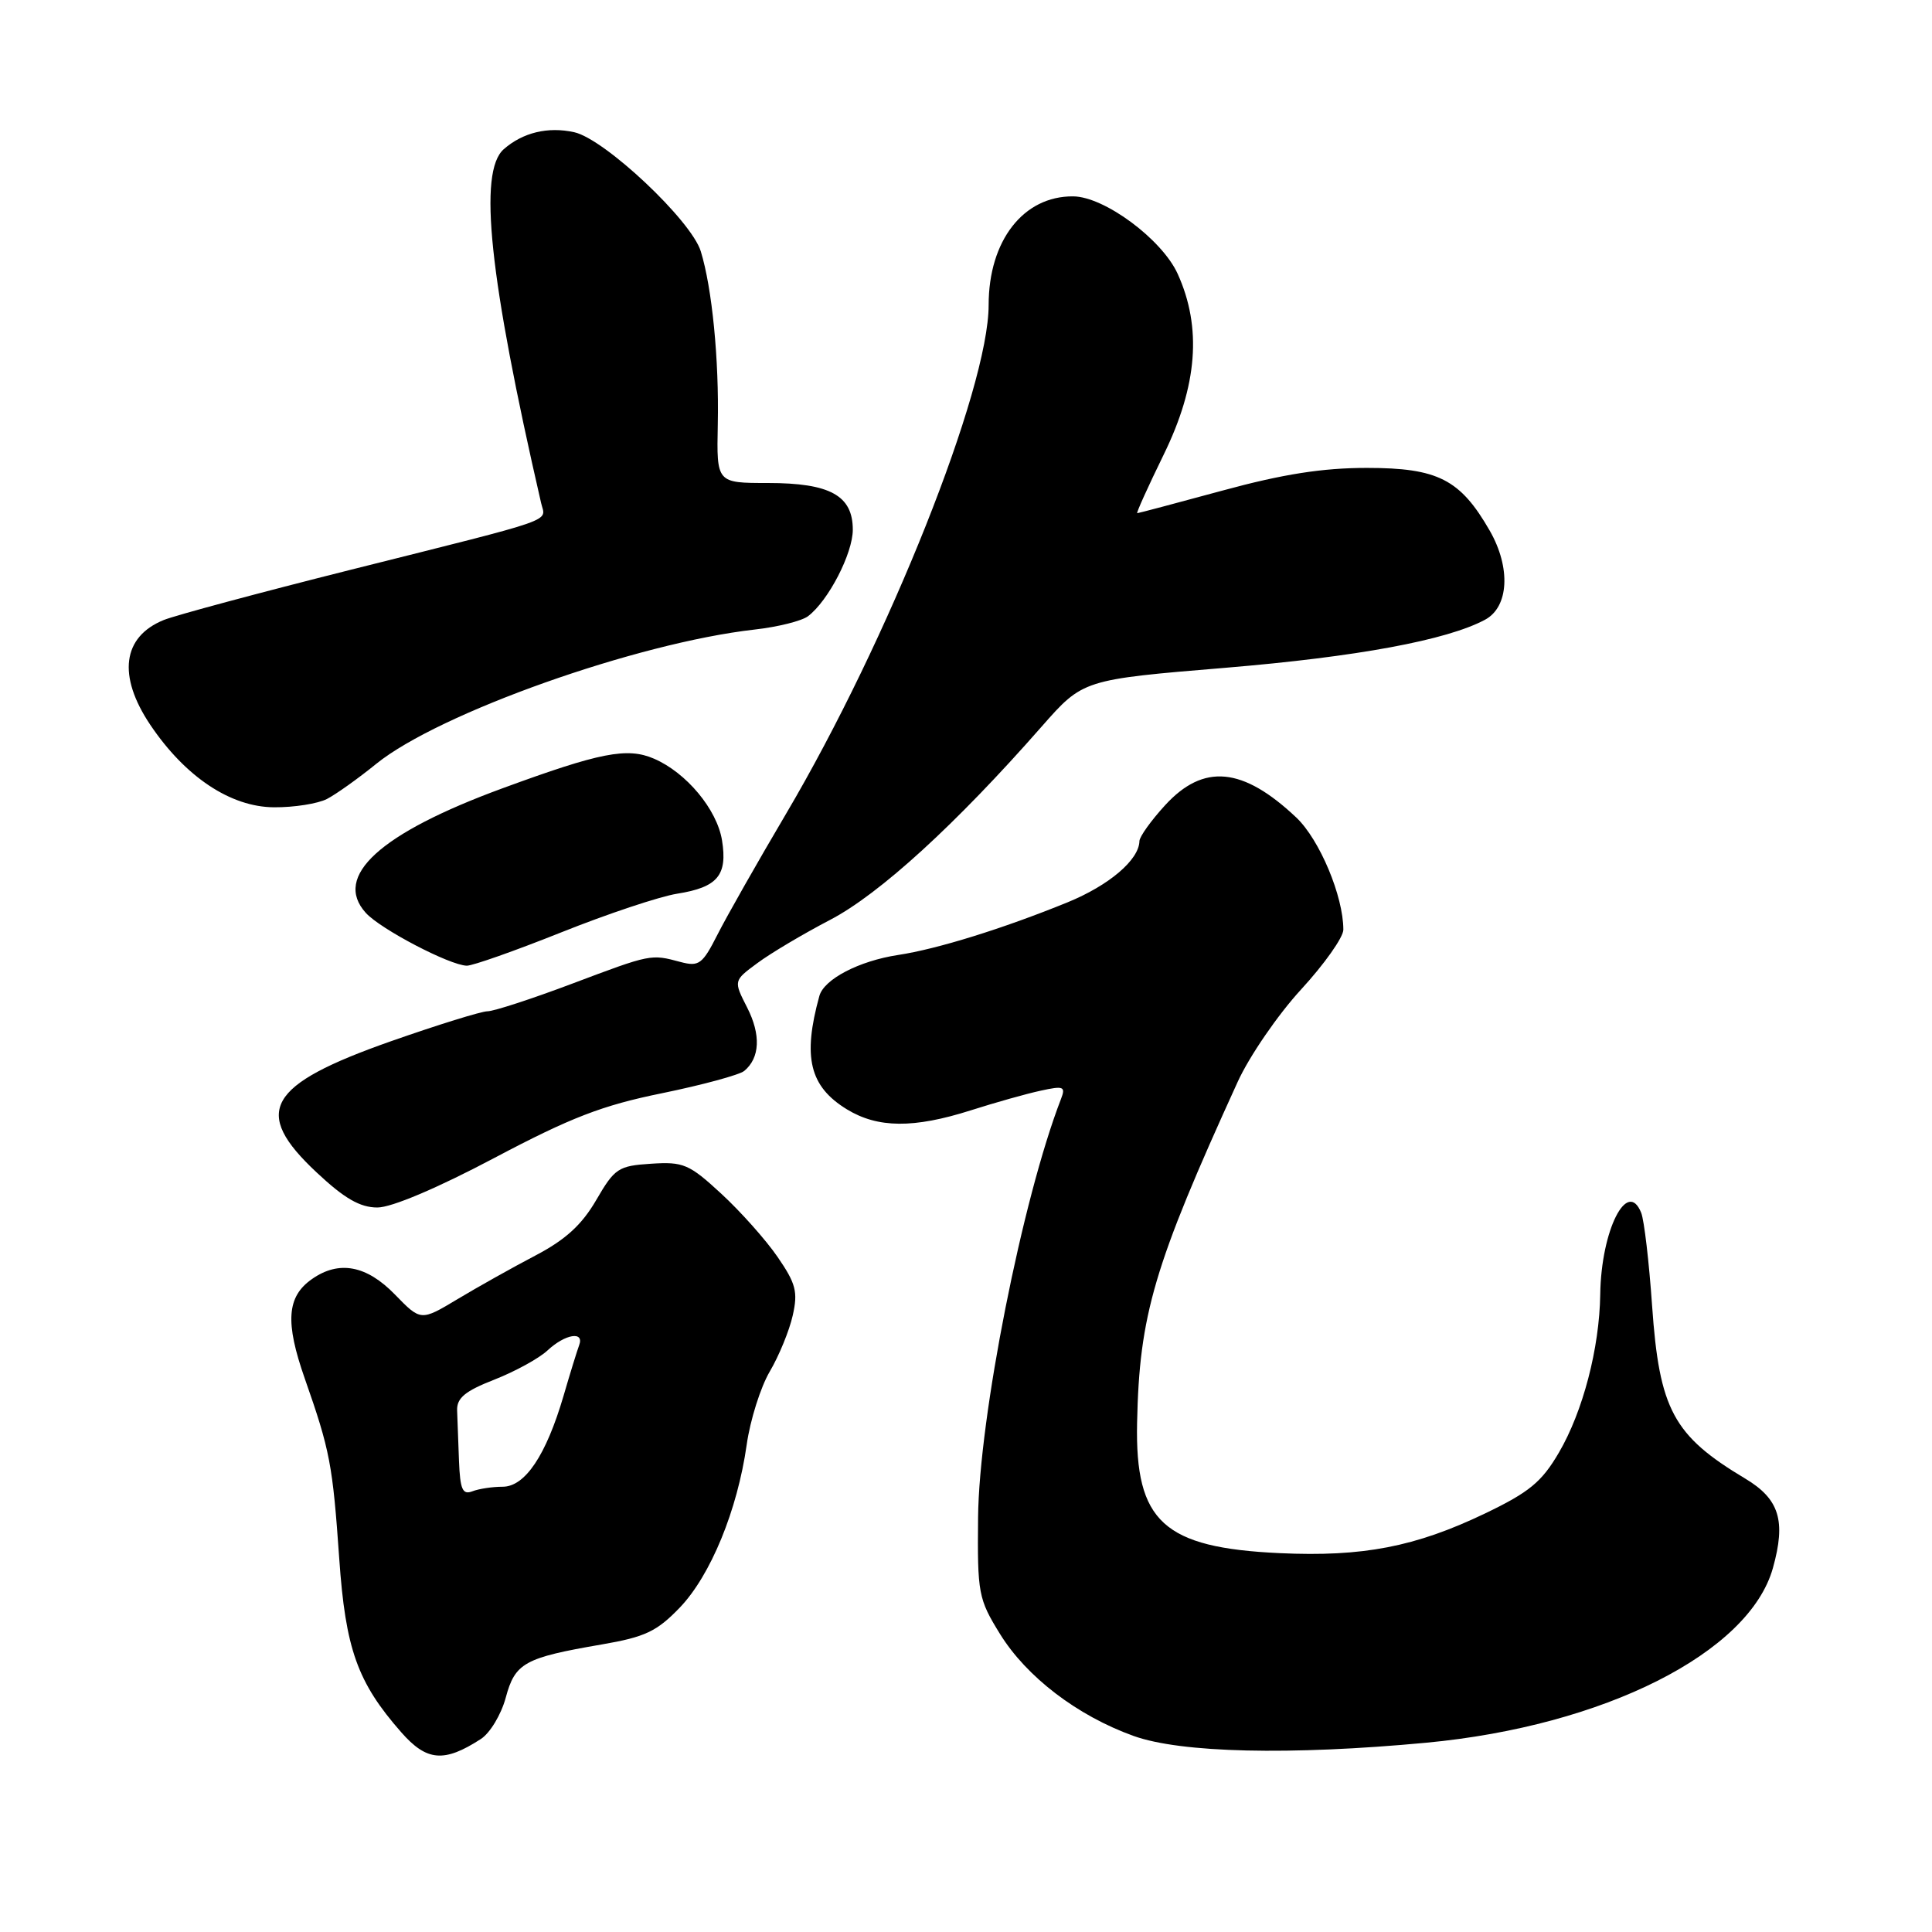 <?xml version="1.0" encoding="UTF-8" standalone="no"?>
<!DOCTYPE svg PUBLIC "-//W3C//DTD SVG 1.1//EN" "http://www.w3.org/Graphics/SVG/1.1/DTD/svg11.dtd" >
<svg xmlns="http://www.w3.org/2000/svg" xmlns:xlink="http://www.w3.org/1999/xlink" version="1.1" viewBox="0 0 256 256">
 <g >
 <path fill="currentColor"
d=" M 63.71 230.43 C 64.93 229.65 66.41 227.18 67.01 224.96 C 68.25 220.34 69.48 219.66 79.73 217.90 C 85.49 216.91 87.03 216.18 90.08 213.01 C 94.16 208.75 97.71 200.11 98.94 191.44 C 99.40 188.17 100.78 183.80 102.00 181.73 C 103.22 179.66 104.59 176.32 105.04 174.31 C 105.75 171.18 105.46 170.08 103.04 166.56 C 101.49 164.30 98.13 160.53 95.57 158.17 C 91.31 154.24 90.55 153.92 86.27 154.20 C 81.93 154.48 81.45 154.80 79.01 159.00 C 77.10 162.29 74.94 164.27 70.95 166.36 C 67.95 167.93 63.31 170.53 60.63 172.14 C 55.76 175.06 55.76 175.06 52.33 171.53 C 48.57 167.66 44.91 166.97 41.34 169.48 C 38.00 171.81 37.76 175.19 40.39 182.68 C 43.73 192.20 44.08 194.06 44.95 206.51 C 45.78 218.50 47.36 222.93 53.17 229.54 C 56.54 233.38 58.85 233.58 63.71 230.43 Z  M 188.98 230.92 C 212.52 228.71 231.78 219.01 234.92 207.77 C 236.67 201.52 235.78 198.63 231.25 195.92 C 221.72 190.22 219.87 186.79 218.91 173.00 C 218.51 167.22 217.86 161.69 217.47 160.71 C 215.64 156.11 212.16 163.01 212.04 171.50 C 211.94 178.65 209.74 187.05 206.56 192.48 C 204.28 196.38 202.63 197.73 196.78 200.54 C 187.53 204.97 180.58 206.31 169.56 205.80 C 154.16 205.08 150.40 201.64 150.67 188.54 C 150.97 174.22 152.88 167.72 164.00 143.35 C 165.54 139.97 169.32 134.46 172.40 131.11 C 175.48 127.76 178.00 124.20 178.00 123.19 C 178.00 118.75 174.86 111.27 171.78 108.34 C 164.68 101.63 159.48 101.13 154.38 106.70 C 152.52 108.73 150.99 110.87 150.98 111.45 C 150.93 113.94 146.95 117.32 141.44 119.57 C 132.90 123.05 124.18 125.76 119.00 126.54 C 113.83 127.33 109.19 129.74 108.57 131.97 C 106.33 140.09 107.27 143.97 112.23 147.00 C 116.32 149.49 121.07 149.53 128.62 147.13 C 131.85 146.10 136.03 144.92 137.90 144.52 C 140.95 143.85 141.23 143.97 140.58 145.64 C 135.47 158.84 129.73 187.83 129.60 201.07 C 129.50 211.15 129.64 211.87 132.50 216.50 C 136.02 222.20 142.75 227.34 150.20 230.02 C 156.46 232.27 170.93 232.61 188.98 230.92 Z  M 65.53 153.42 C 75.63 148.08 79.79 146.47 87.71 144.86 C 93.07 143.76 97.98 142.43 98.62 141.90 C 100.70 140.17 100.84 137.11 99.00 133.50 C 97.19 129.95 97.19 129.95 100.35 127.62 C 102.08 126.33 106.42 123.75 109.99 121.89 C 116.53 118.48 126.67 109.22 138.03 96.27 C 143.50 90.05 143.50 90.05 162.44 88.48 C 179.82 87.03 191.71 84.83 196.77 82.12 C 199.94 80.43 200.21 75.22 197.40 70.32 C 193.49 63.51 190.52 62.00 181.11 62.00 C 175.25 62.00 170.00 62.82 162.00 65.00 C 155.93 66.65 150.84 68.00 150.69 68.00 C 150.53 68.00 152.11 64.51 154.19 60.25 C 158.68 51.08 159.27 43.40 156.05 36.29 C 153.97 31.71 146.34 26.05 142.20 26.02 C 135.61 25.96 131.00 31.89 131.00 40.41 C 131.00 51.52 117.73 84.84 104.14 107.86 C 100.36 114.26 96.28 121.45 95.07 123.84 C 93.08 127.77 92.61 128.11 90.18 127.47 C 86.23 126.41 86.30 126.39 75.79 130.35 C 70.46 132.36 65.42 134.00 64.60 134.00 C 63.78 134.00 58.02 135.79 51.80 137.97 C 35.34 143.76 33.34 147.30 41.96 155.36 C 45.64 158.81 47.71 160.00 50.01 160.00 C 51.89 160.00 57.96 157.43 65.53 153.42 Z  M 74.35 123.55 C 80.48 121.10 87.40 118.79 89.73 118.42 C 95.09 117.57 96.42 115.98 95.67 111.34 C 95.00 107.25 90.95 102.38 86.66 100.53 C 83.11 99.00 79.53 99.70 66.59 104.45 C 50.33 110.42 44.08 116.11 48.47 120.96 C 50.41 123.11 59.57 127.90 61.85 127.96 C 62.59 127.98 68.22 126.00 74.35 123.55 Z  M 43.32 105.87 C 44.52 105.25 47.47 103.15 49.87 101.20 C 58.19 94.48 84.37 85.19 99.98 83.42 C 103.05 83.08 106.24 82.28 107.07 81.65 C 109.76 79.61 113.00 73.34 113.00 70.19 C 113.00 65.66 109.99 64.00 101.75 64.00 C 94.95 64.00 94.95 64.00 95.11 56.25 C 95.29 47.66 94.36 38.18 92.86 33.31 C 91.61 29.21 80.12 18.41 76.09 17.52 C 72.60 16.75 69.27 17.56 66.75 19.77 C 63.34 22.77 64.82 36.75 71.70 66.65 C 72.29 69.23 74.42 68.48 46.50 75.49 C 34.40 78.53 23.25 81.53 21.71 82.15 C 16.22 84.37 15.55 89.54 19.91 96.04 C 24.55 102.94 30.55 106.94 36.32 106.97 C 38.96 106.99 42.11 106.49 43.32 105.87 Z  M 60.82 193.61 C 60.72 191.07 60.61 188.05 60.57 186.88 C 60.52 185.24 61.63 184.32 65.50 182.81 C 68.25 181.73 71.43 179.99 72.56 178.93 C 74.89 176.76 77.46 176.34 76.74 178.25 C 76.48 178.94 75.54 181.97 74.66 185.00 C 72.35 192.85 69.57 197.00 66.60 197.00 C 65.26 197.00 63.45 197.27 62.58 197.61 C 61.29 198.10 60.97 197.36 60.82 193.61 Z "/>
</g>
</svg>